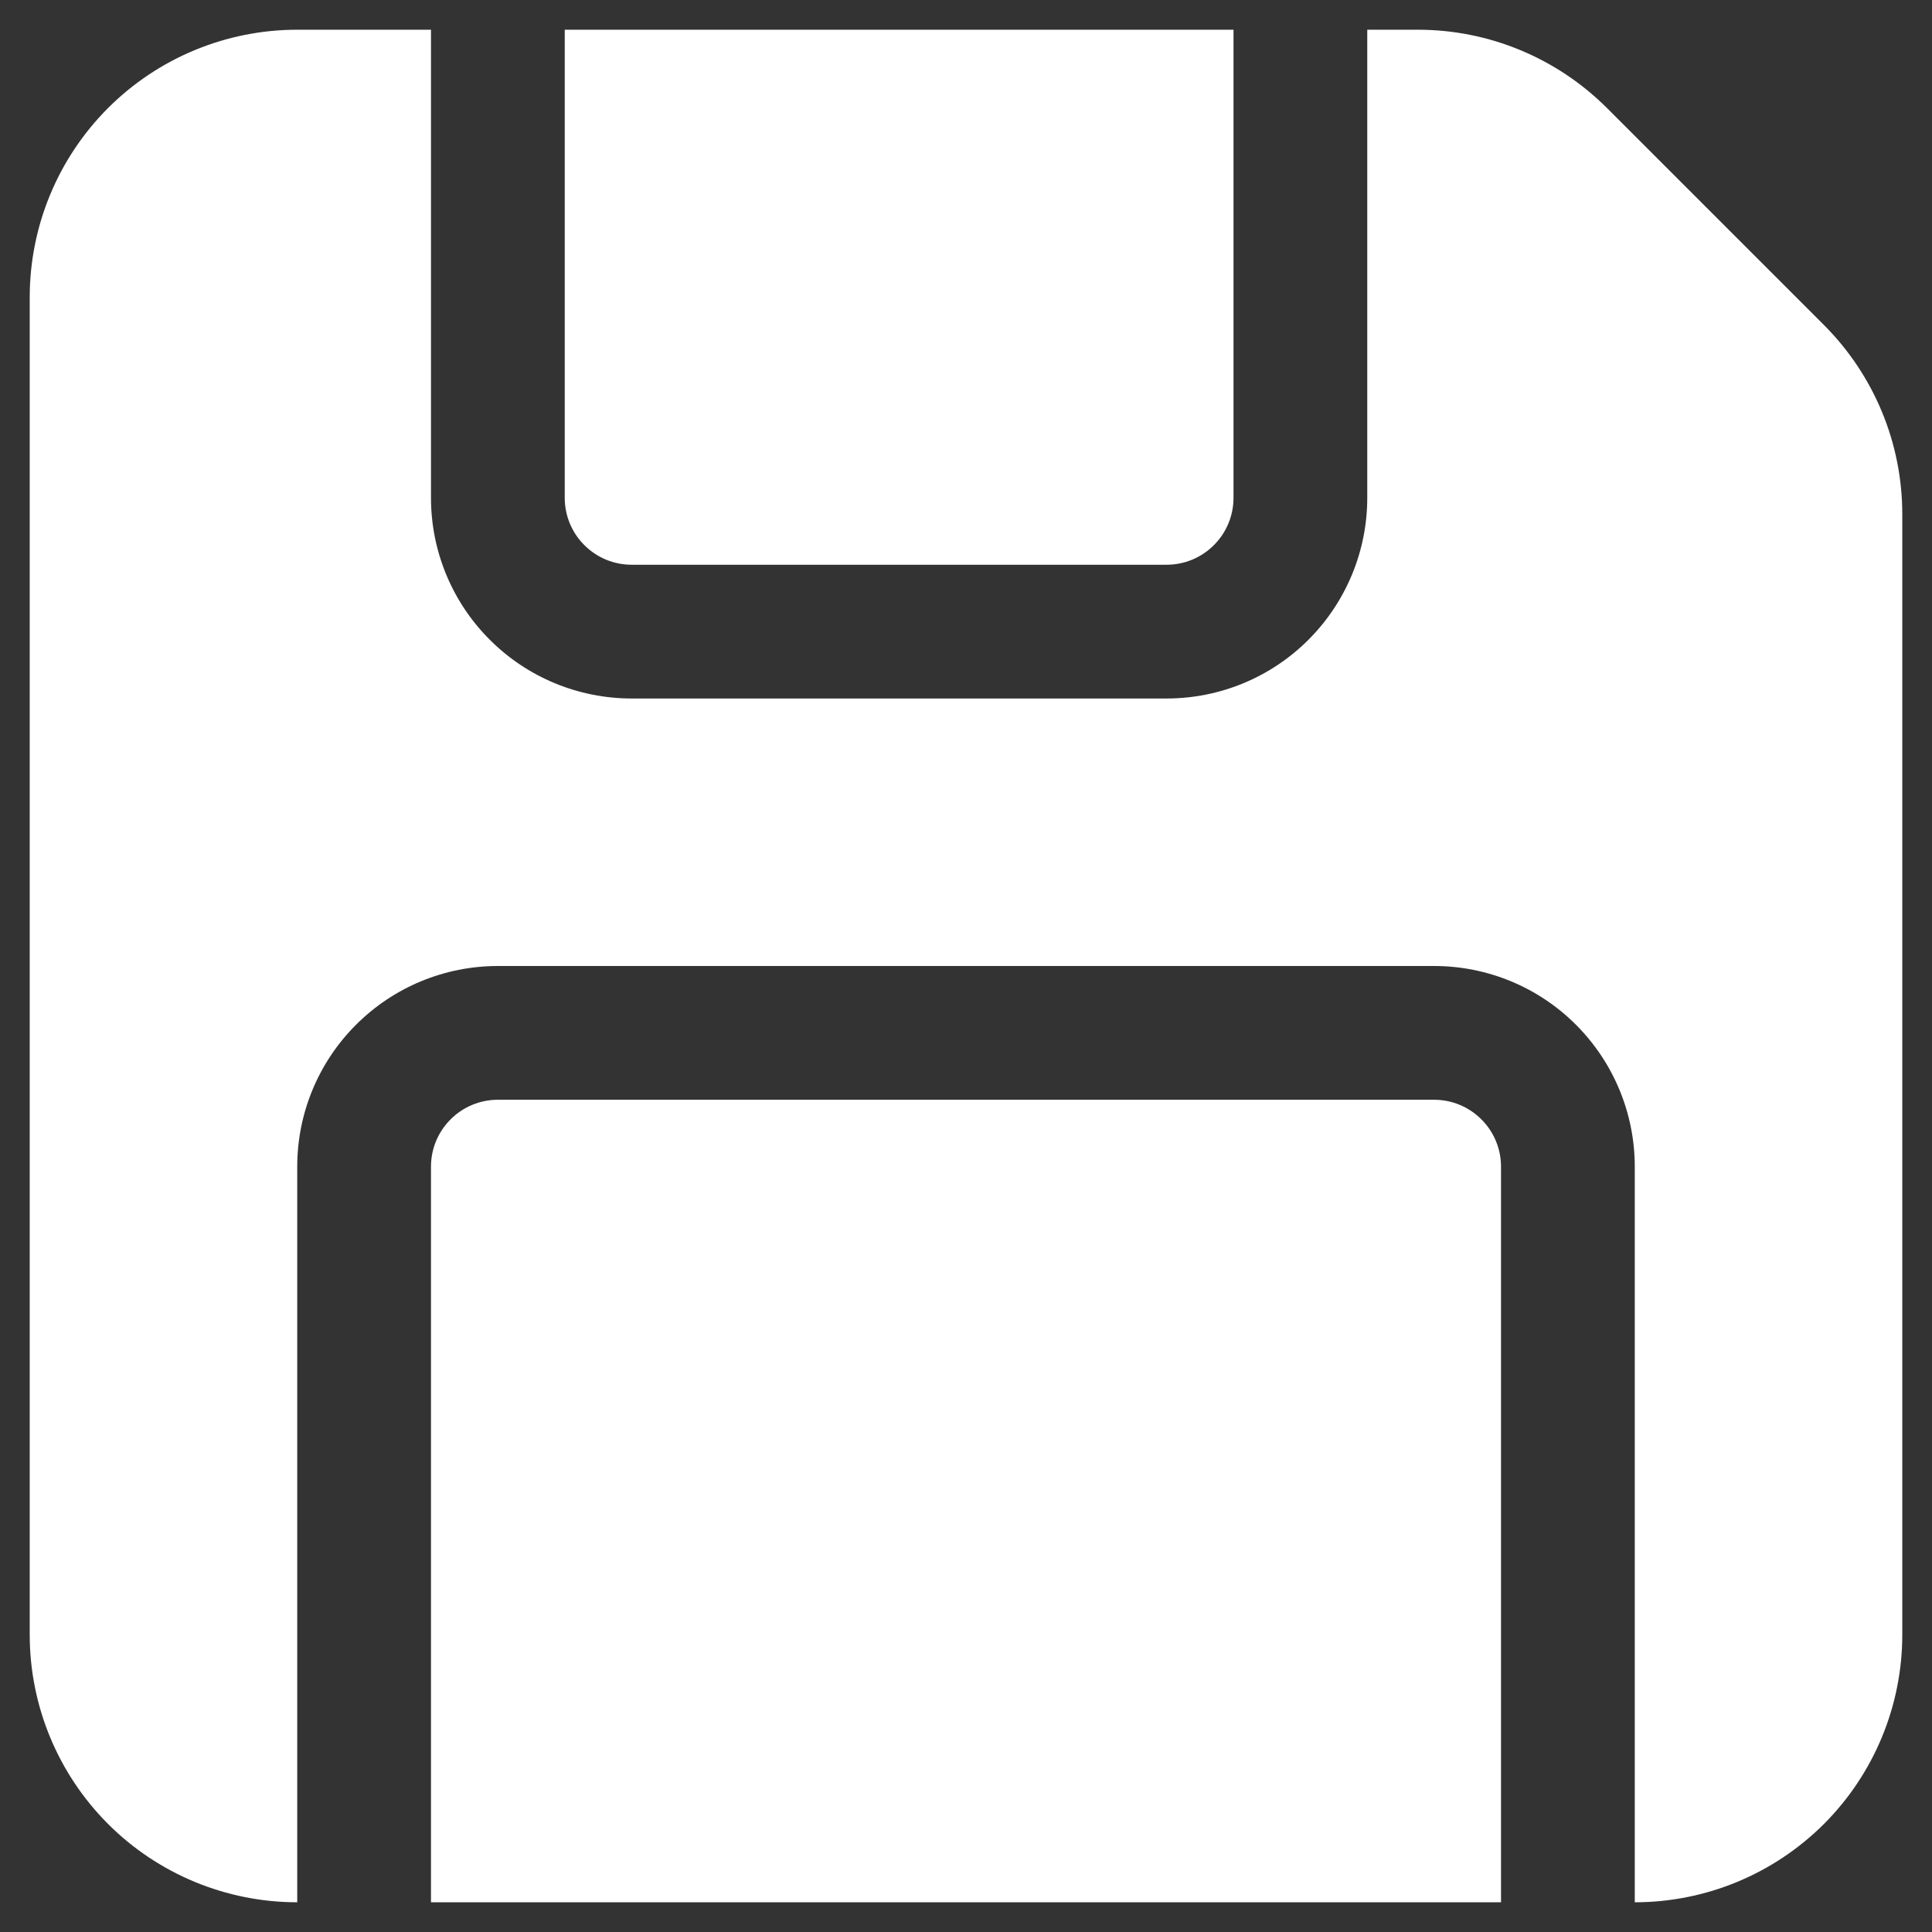 <svg width="26" height="26" viewBox="0 0 26 26" fill="none" xmlns="http://www.w3.org/2000/svg">
<rect x="0" y="0" width="26" height="26" fill="#333333" stroke="none"/>
<path d="M0.4 4C0.4 3.045 0.779 2.13 1.454 1.454C2.129 0.779 3.045 0.4 4 0.4H5.8V6.7C5.8 7.416 6.084 8.103 6.591 8.609C7.097 9.116 7.784 9.4 8.5 9.4H15.7C16.416 9.4 17.103 9.116 17.609 8.609C18.115 8.103 18.4 7.416 18.4 6.7V0.4H19.082C20.037 0.4 20.952 0.78 21.627 1.455L24.545 4.373C25.22 5.048 25.6 5.963 25.6 6.918V22C25.6 22.955 25.221 23.87 24.546 24.546C23.87 25.221 22.955 25.6 22 25.6V15.7C22 14.984 21.715 14.297 21.209 13.791C20.703 13.284 20.016 13 19.3 13H6.7C5.984 13 5.297 13.284 4.791 13.791C4.284 14.297 4 14.984 4 15.7V25.6C3.045 25.6 2.129 25.221 1.454 24.546C0.779 23.87 0.4 22.955 0.4 22V4ZM16.6 0.4H7.6V6.7C7.6 6.939 7.695 7.168 7.864 7.336C8.032 7.505 8.261 7.6 8.5 7.6H15.7C15.939 7.6 16.168 7.505 16.336 7.336C16.505 7.168 16.6 6.939 16.6 6.7V0.4ZM20.2 15.7V25.6H5.8V15.7C5.8 15.461 5.895 15.232 6.064 15.064C6.232 14.895 6.461 14.8 6.7 14.8H19.3C19.539 14.8 19.767 14.895 19.936 15.064C20.105 15.232 20.2 15.461 20.2 15.7Z" fill="white"/>
</svg>
